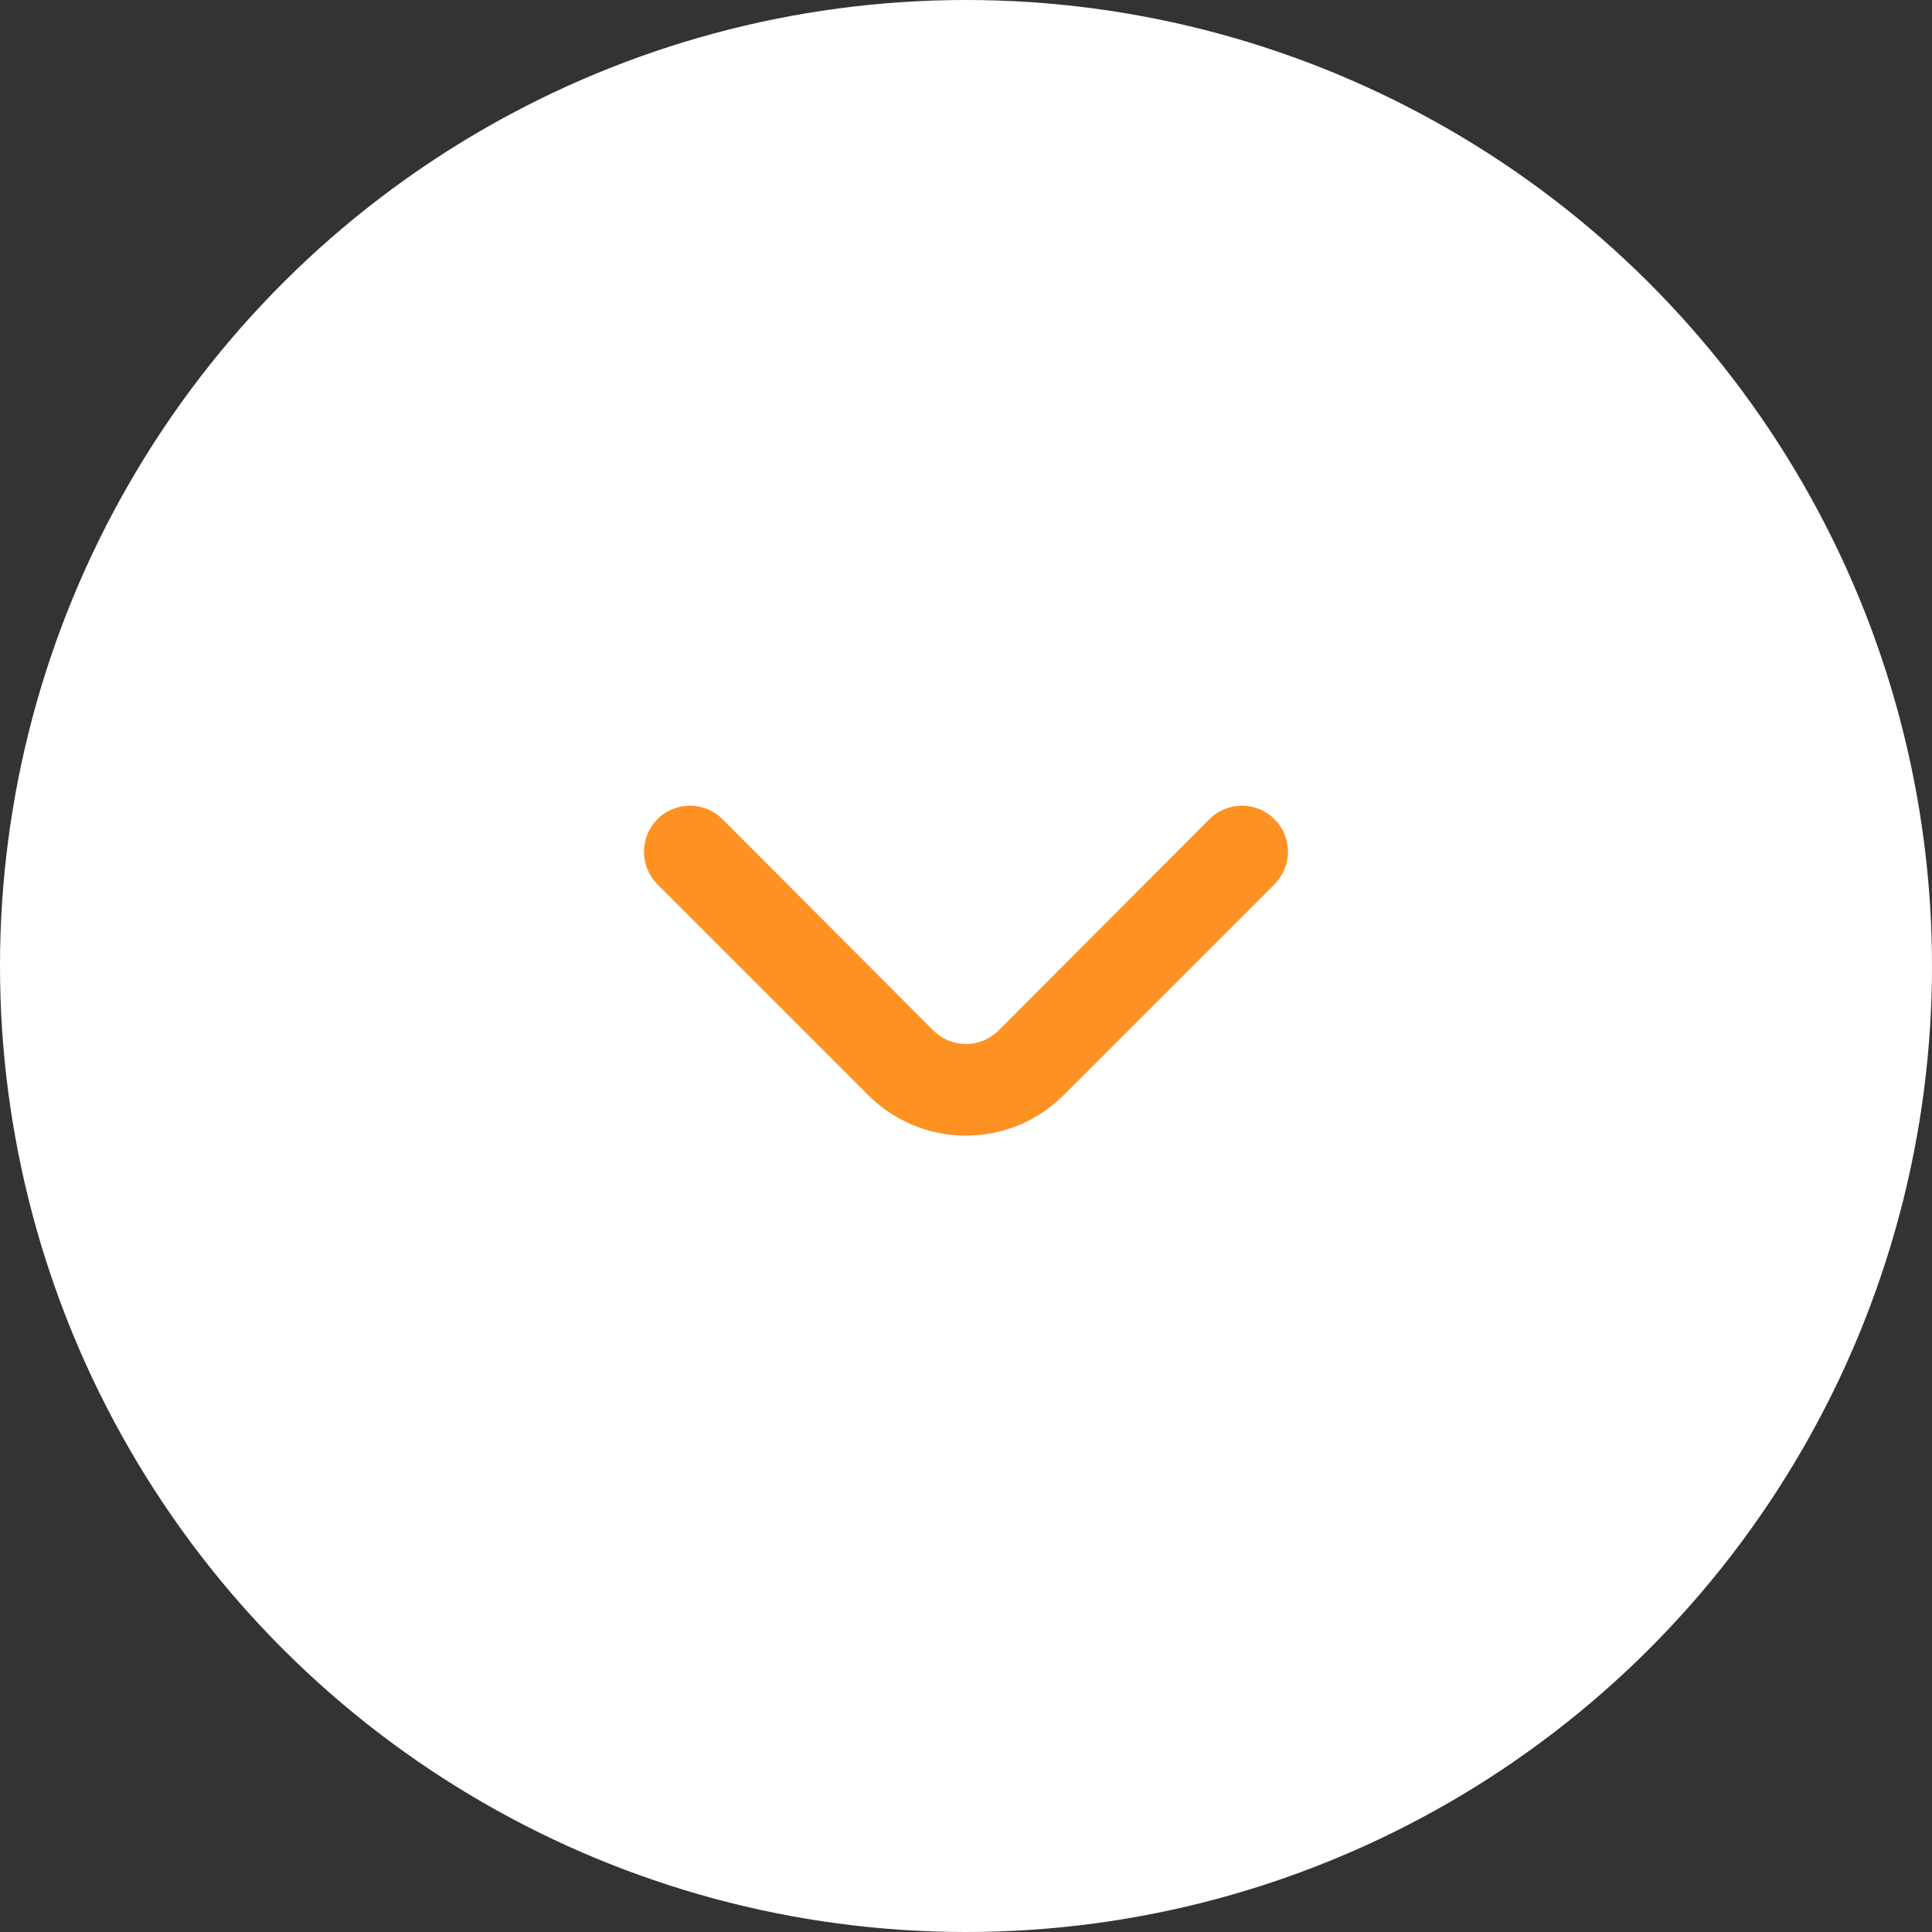 <svg width="28" height="28" viewBox="0 0 28 28" fill="none" xmlns="http://www.w3.org/2000/svg">
<rect x="0" y="0" width="28" height="28" fill="#333333" stroke="none"/>
<ellipse cx="14" cy="14" rx="14" ry="14" transform="matrix(0 1 1 0 0 0)" fill="white"/>
<path d="M14.473 14.934C14.411 14.996 14.337 15.046 14.256 15.079C14.175 15.113 14.088 15.131 14 15.131C13.912 15.131 13.825 15.113 13.743 15.079C13.662 15.046 13.588 14.996 13.526 14.934L10.473 11.874C10.411 11.811 10.337 11.761 10.256 11.728C10.175 11.694 10.088 11.676 10 11.676C9.912 11.676 9.825 11.694 9.743 11.728C9.662 11.761 9.588 11.811 9.526 11.874C9.402 11.998 9.333 12.168 9.333 12.344C9.333 12.52 9.402 12.689 9.526 12.814L12.586 15.874C12.961 16.248 13.47 16.459 14 16.459C14.53 16.459 15.038 16.248 15.413 15.874L18.473 12.814C18.596 12.689 18.666 12.522 18.666 12.347C18.667 12.259 18.65 12.172 18.617 12.091C18.584 12.01 18.535 11.936 18.473 11.874C18.411 11.811 18.337 11.761 18.256 11.728C18.175 11.694 18.088 11.676 18 11.676C17.912 11.676 17.825 11.694 17.743 11.728C17.662 11.761 17.588 11.811 17.526 11.874L14.473 14.934Z" fill="#FD9222"/>
</svg>
